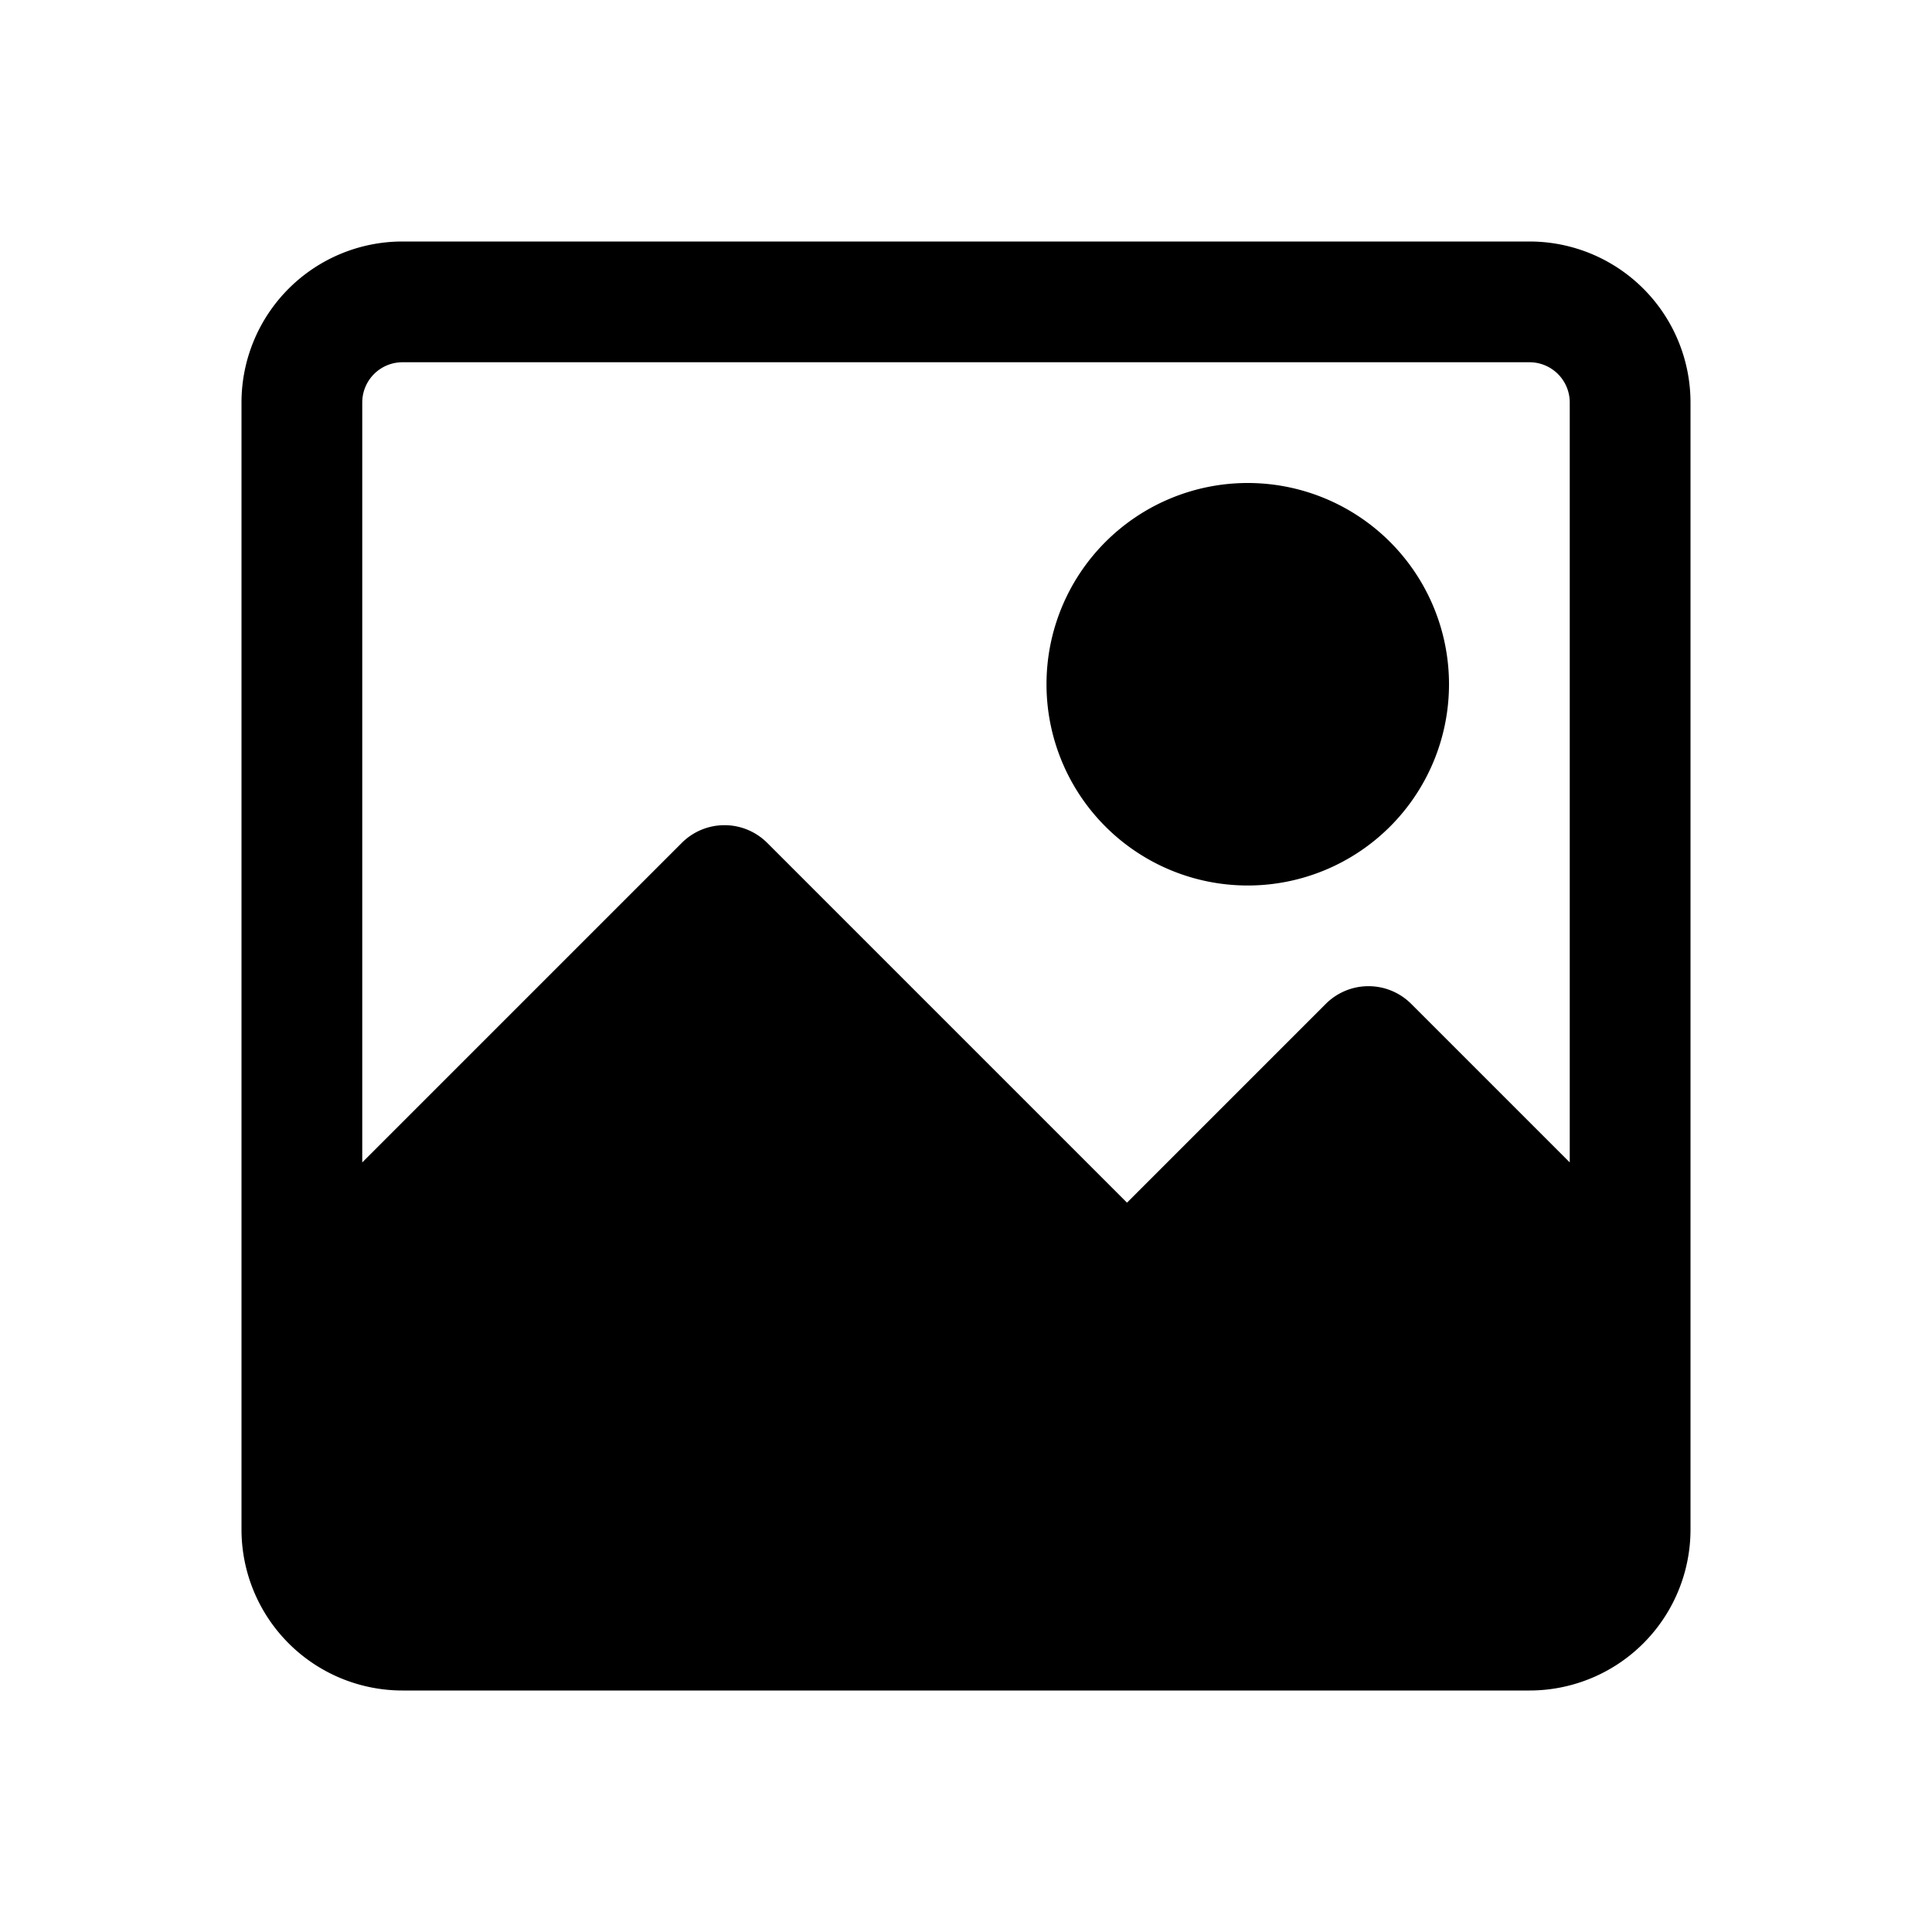 <svg xmlns="http://www.w3.org/2000/svg" width="24" height="24" fill="currentColor" viewBox="0 0 24 24">
  <path d="M15.5 11a2.5 2.5 0 1 0 0-5 2.5 2.5 0 0 0 0 5Z"/>
  <path fill-rule="evenodd" d="M3 5a2 2 0 0 1 2-2h14a2 2 0 0 1 2 2v14a2 2 0 0 1-2 2H5a2 2 0 0 1-2-2V5Zm2-.5h14a.5.5 0 0 1 .5.5v9.44l-1.97-1.97a.75.75 0 0 0-1.06 0L14 14.94l-4.47-4.47a.75.75 0 0 0-1.06 0L4.5 14.44V5a.5.5 0 0 1 .5-.5Z" clip-rule="evenodd"/>
</svg>
